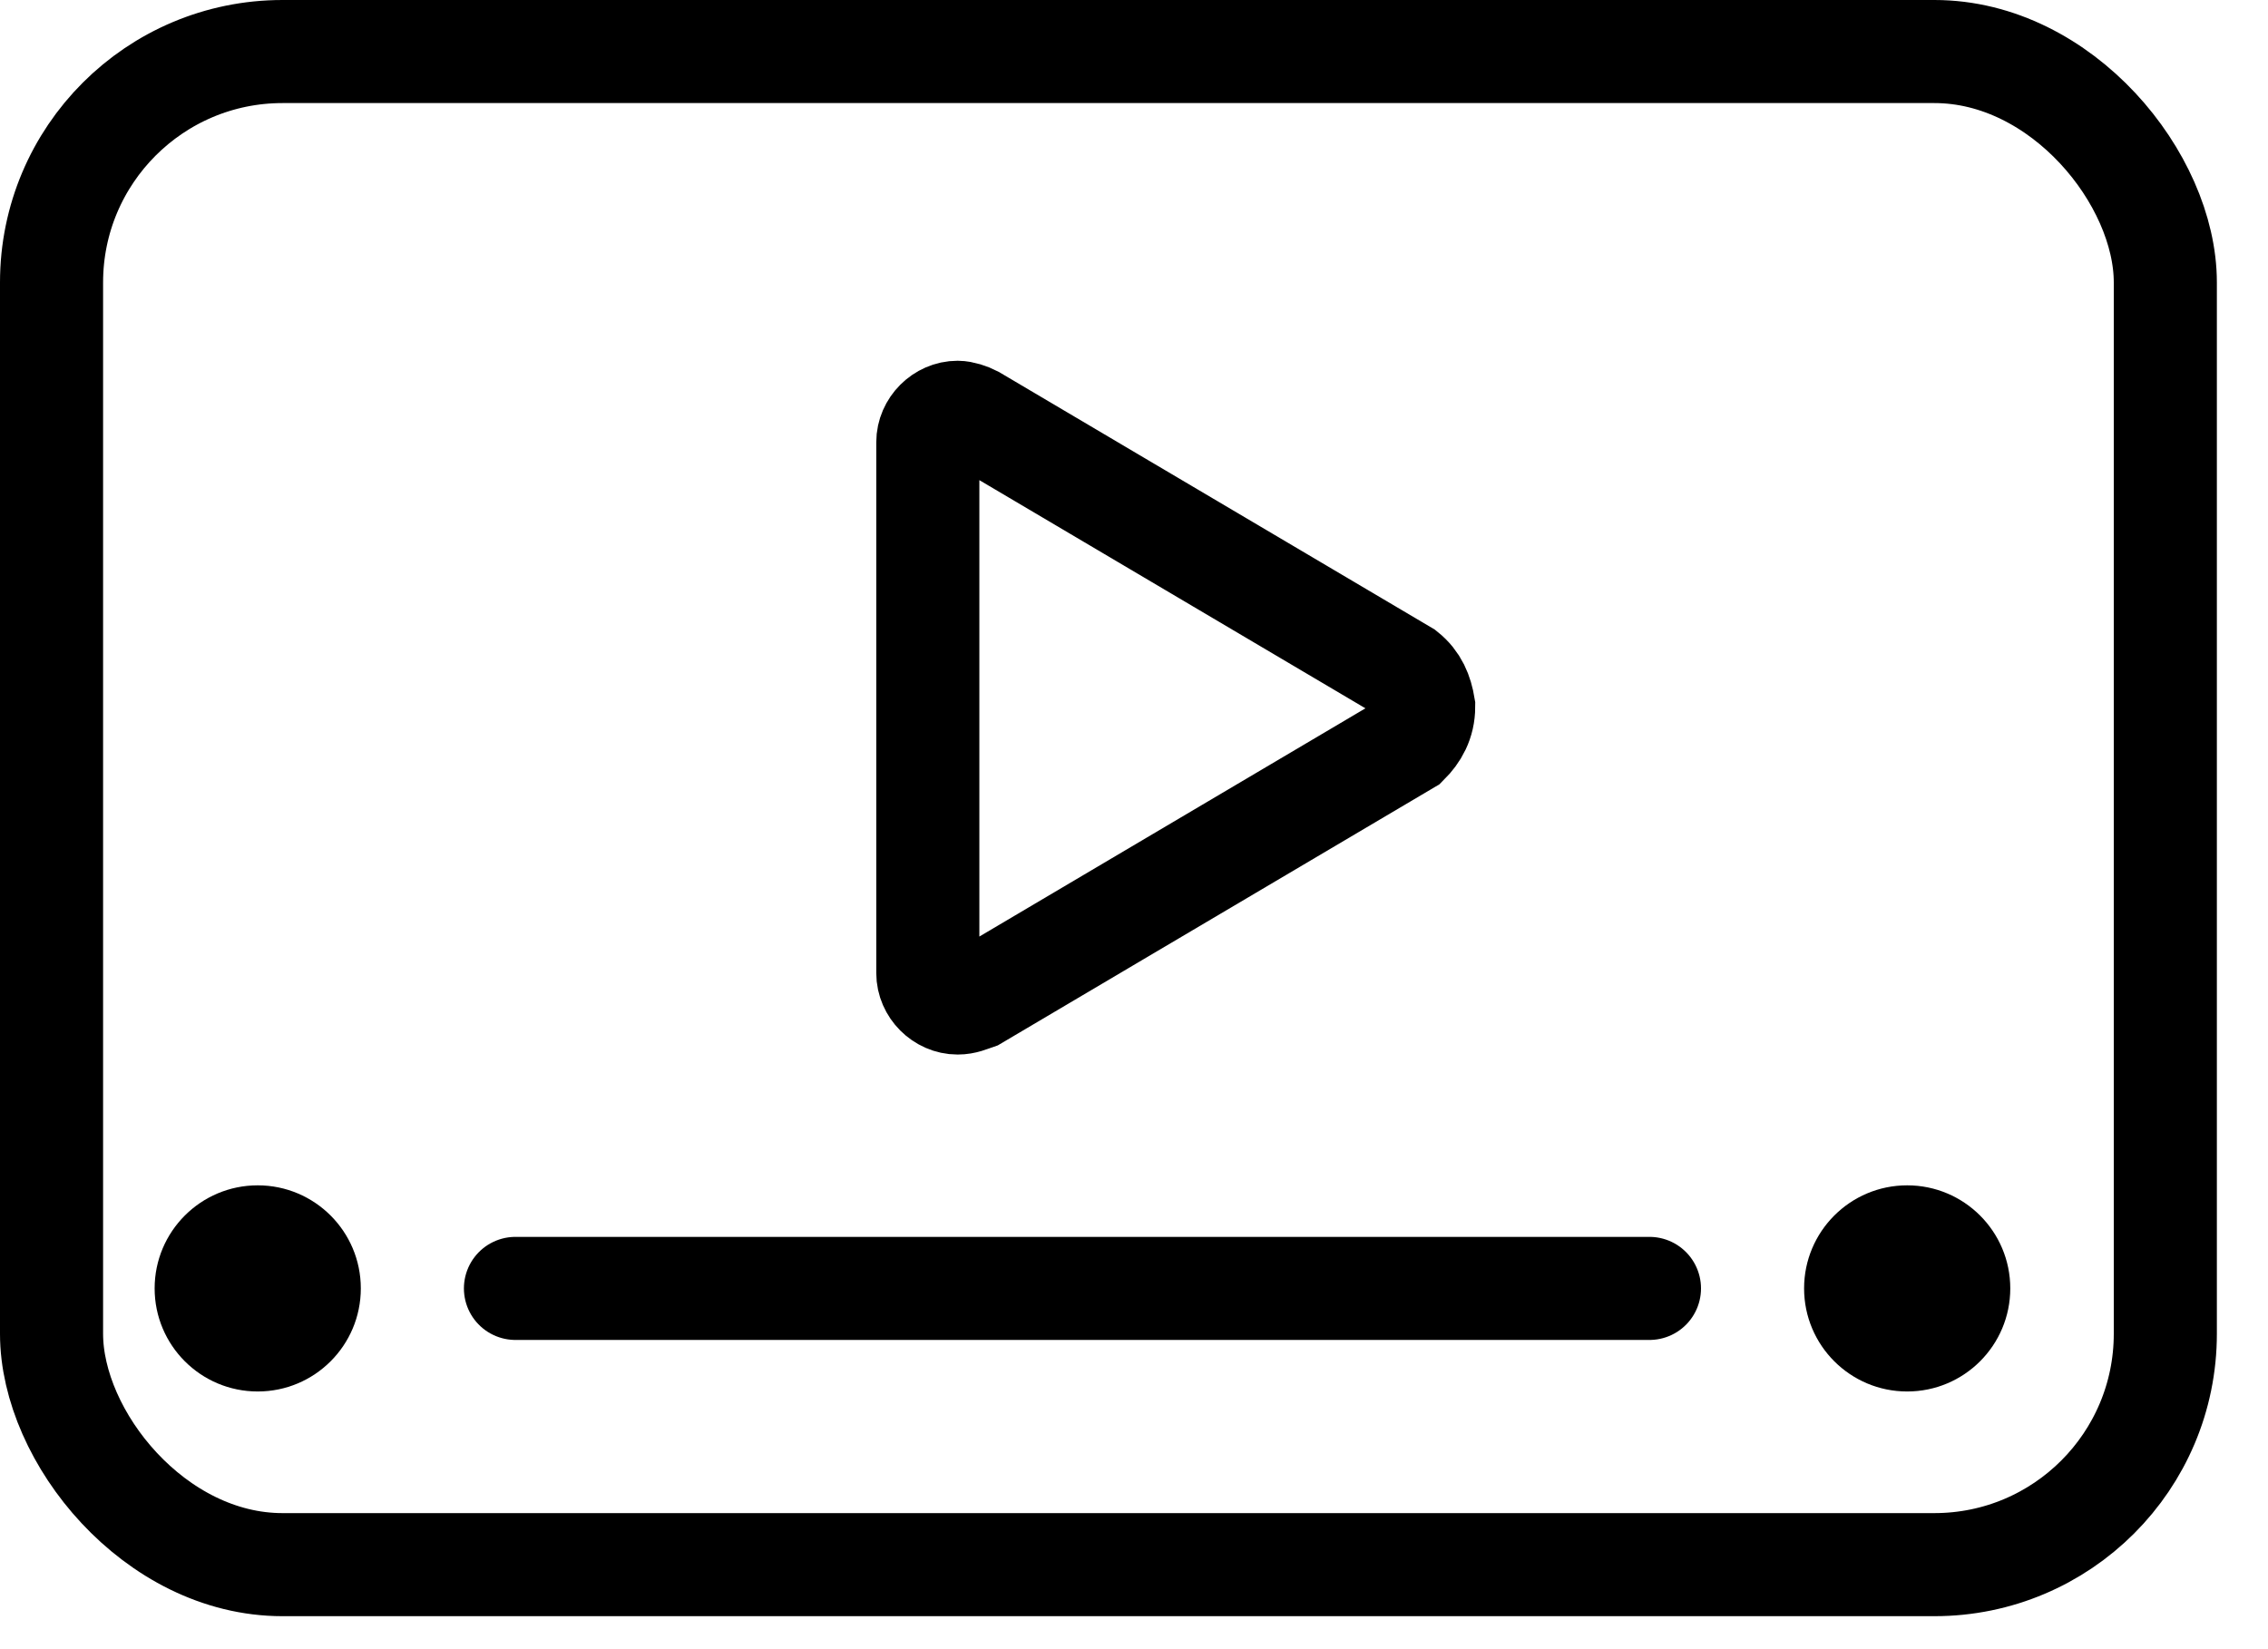 <?xml version="1.0" encoding="UTF-8"?>
<svg width="22px" height="16px" viewBox="0 0 22 16" version="1.1" xmlns="http://www.w3.org/2000/svg" xmlns:xlink="http://www.w3.org/1999/xlink">
    <!-- Generator: Sketch 54.1 (76490) - https://sketchapp.com -->
    <title>Icon/video_black</title>
    <desc>Created with Sketch.</desc>
    <g id="Design-System" stroke="none" stroke-width="1" fill="none" fill-rule="evenodd">
        <g id="Icons" transform="translate(-315, -775)">
            <g id="Icon/video_black" transform="translate(313, 770)">
                <rect id="Rectangle-3" stroke="#000000" stroke-width="1" x="2.5" y="5.5" width="20.504" height="14.68" rx="2.24"></rect>
                <path d="M11.445,9.045 C11.401,9.022 11.334,9 11.289,9 C11.134,9 11,9.134 11,9.29 L11,9.981 L11,10.204 L11,10.249 L11,13.482 L11,13.527 L11,13.951 L11,14.441 C11,14.597 11.134,14.731 11.289,14.731 C11.356,14.731 11.401,14.709 11.468,14.686 L15.654,12.211 C15.743,12.122 15.81,12.01 15.81,11.854 C15.788,11.721 15.743,11.609 15.632,11.52 L11.445,9.045 Z" id="Video" stroke="#000000" stroke-width="1"></path>
                <circle id="Oval-4" fill="#000000" fill-rule="evenodd" cx="4.5" cy="17.5" r="1"></circle>
                <circle id="Oval-4-Copy" fill="#000000" fill-rule="evenodd" cx="20.5" cy="17.5" r="1"></circle>
                <path d="M7,17.5 L18,17.5" id="Line" stroke="#000000" stroke-width="1" stroke-linecap="round"></path>
            </g>
        </g>
    </g>
</svg>